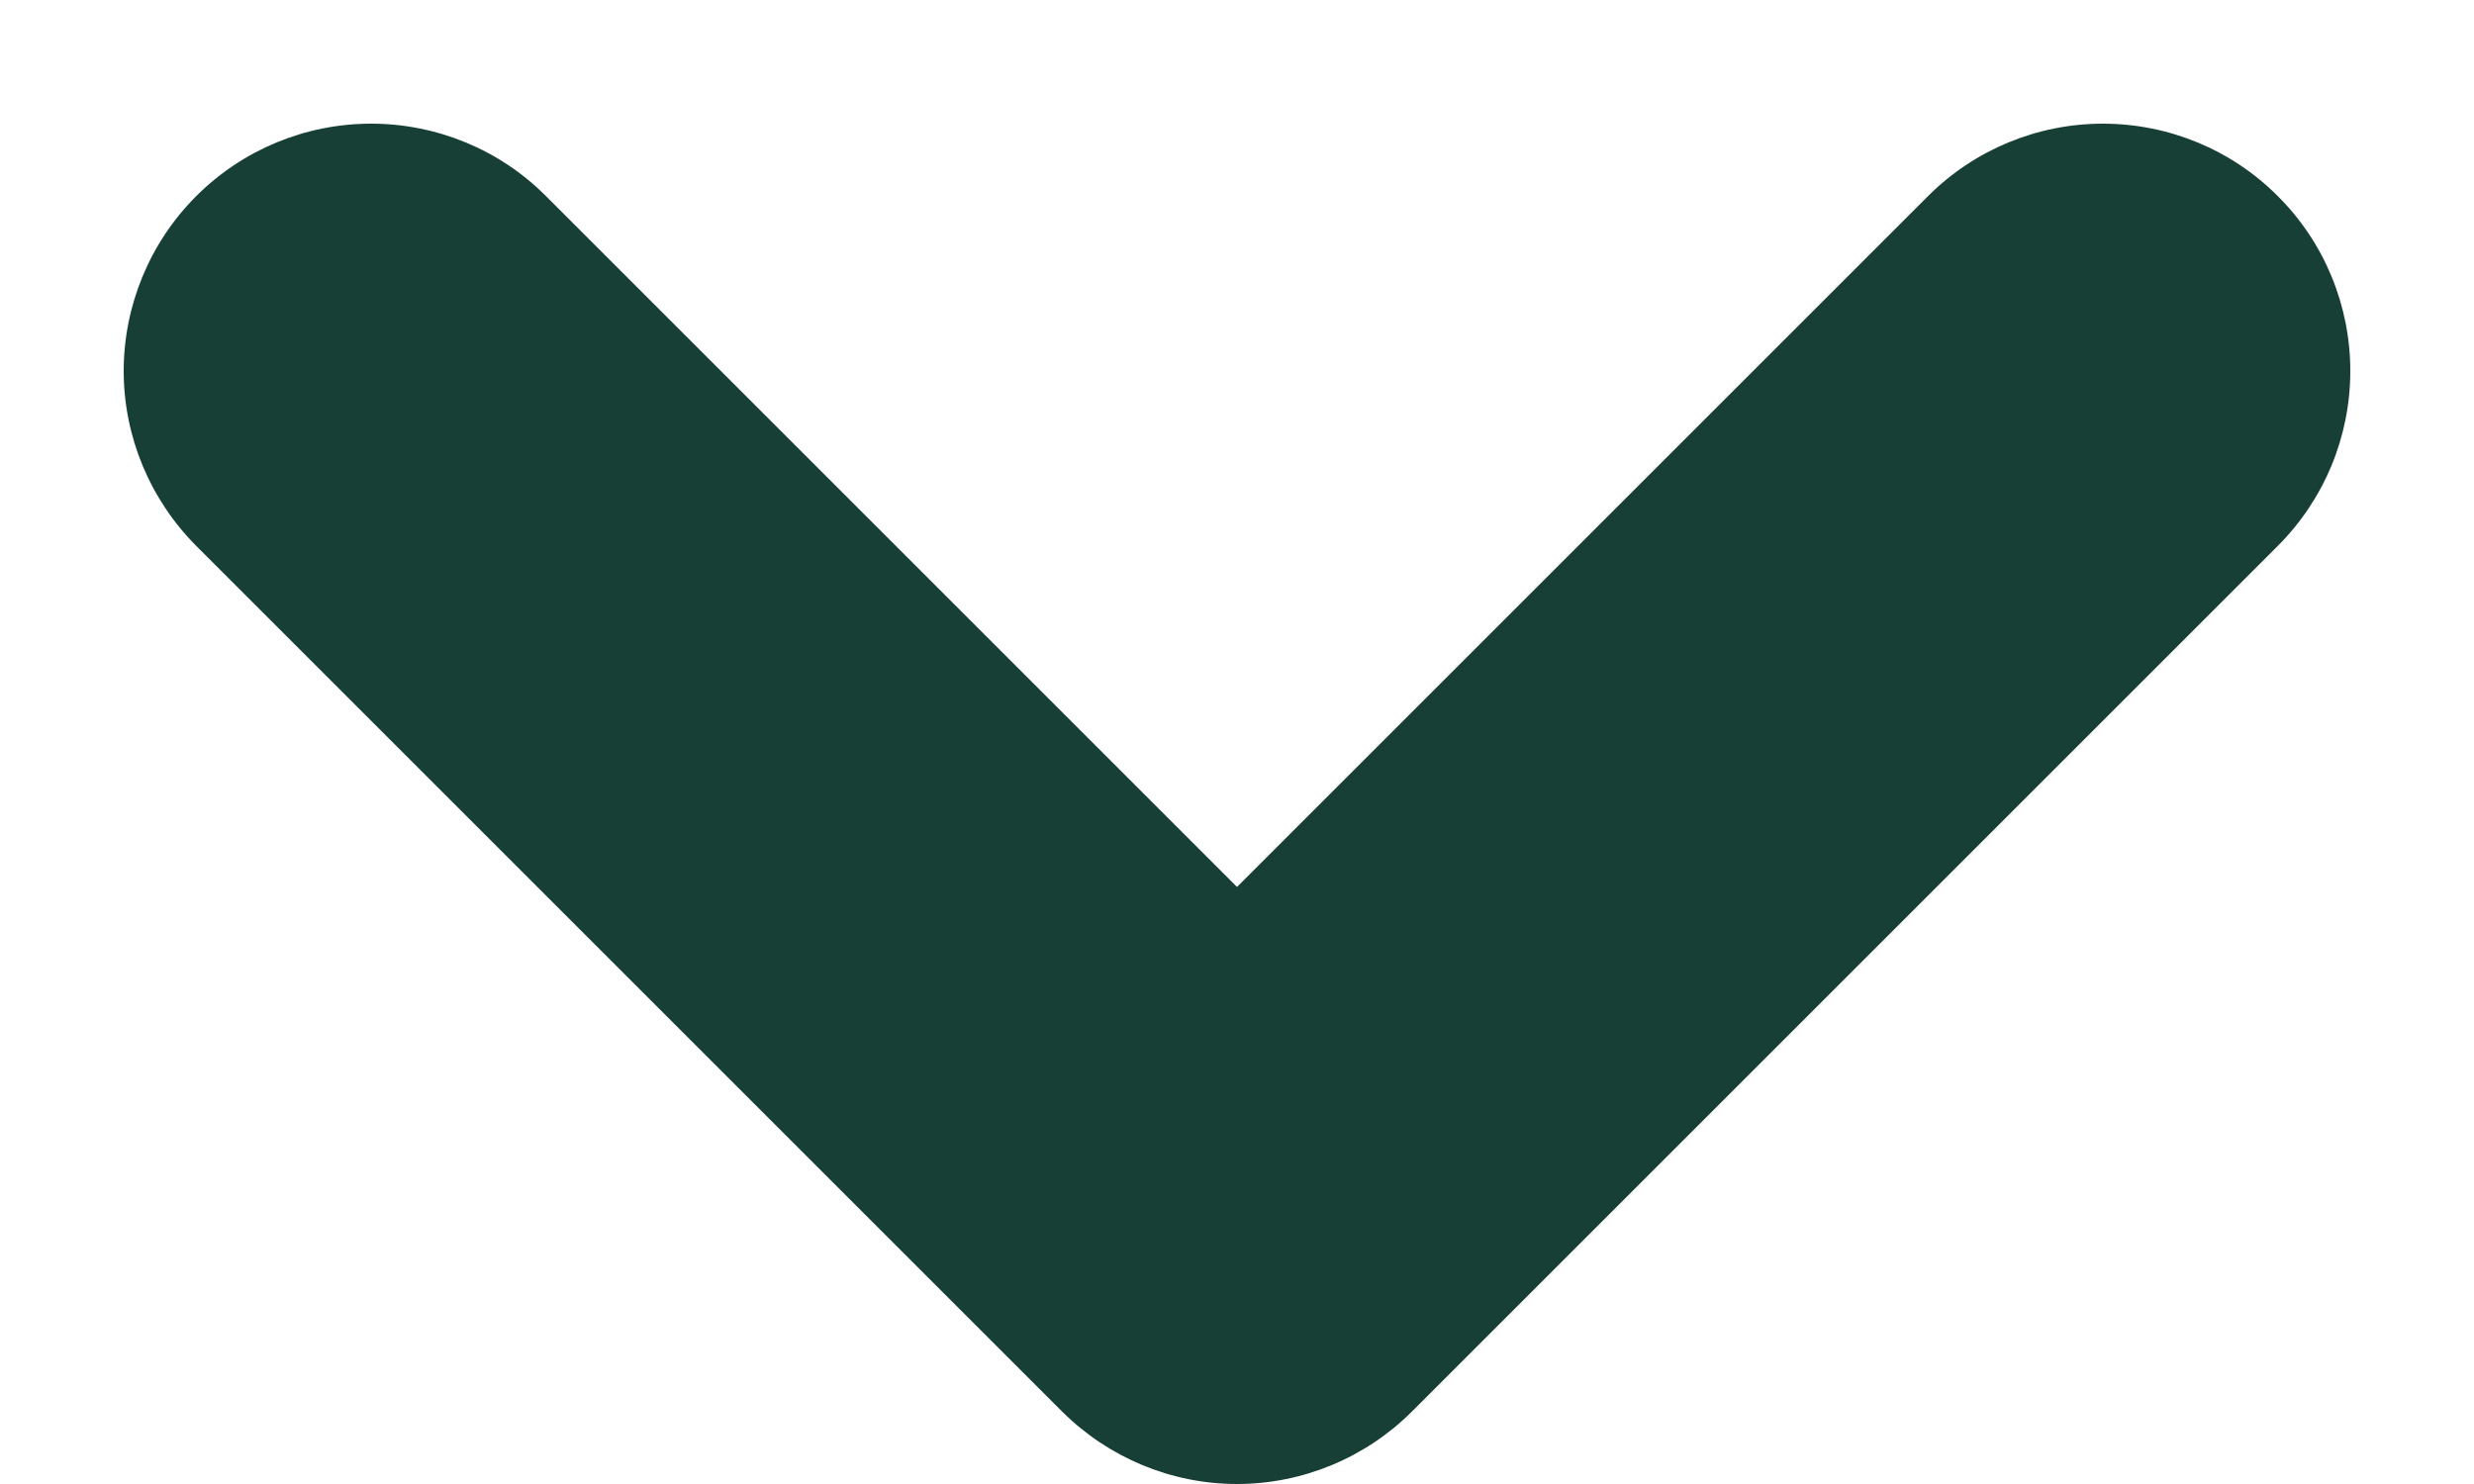<svg width="10" height="6" viewBox="0 0 10 6" fill="none" xmlns="http://www.w3.org/2000/svg">
<path d="M7.793 0.793L5 3.586L2.207 0.793C2.02 0.605 1.765 0.5 1.5 0.5C1.235 0.5 0.981 0.605 0.793 0.793C0.606 0.98 0.5 1.235 0.5 1.5C0.5 1.765 0.606 2.019 0.793 2.207L4.293 5.707C4.481 5.894 4.735 6 5 6C5.265 6 5.52 5.894 5.707 5.707L9.207 2.207C9.395 2.019 9.5 1.765 9.5 1.5C9.5 1.235 9.395 0.98 9.207 0.793C9.02 0.605 8.765 0.5 8.5 0.5C8.235 0.5 7.981 0.605 7.793 0.793Z" fill="#173F35"/>
</svg>
